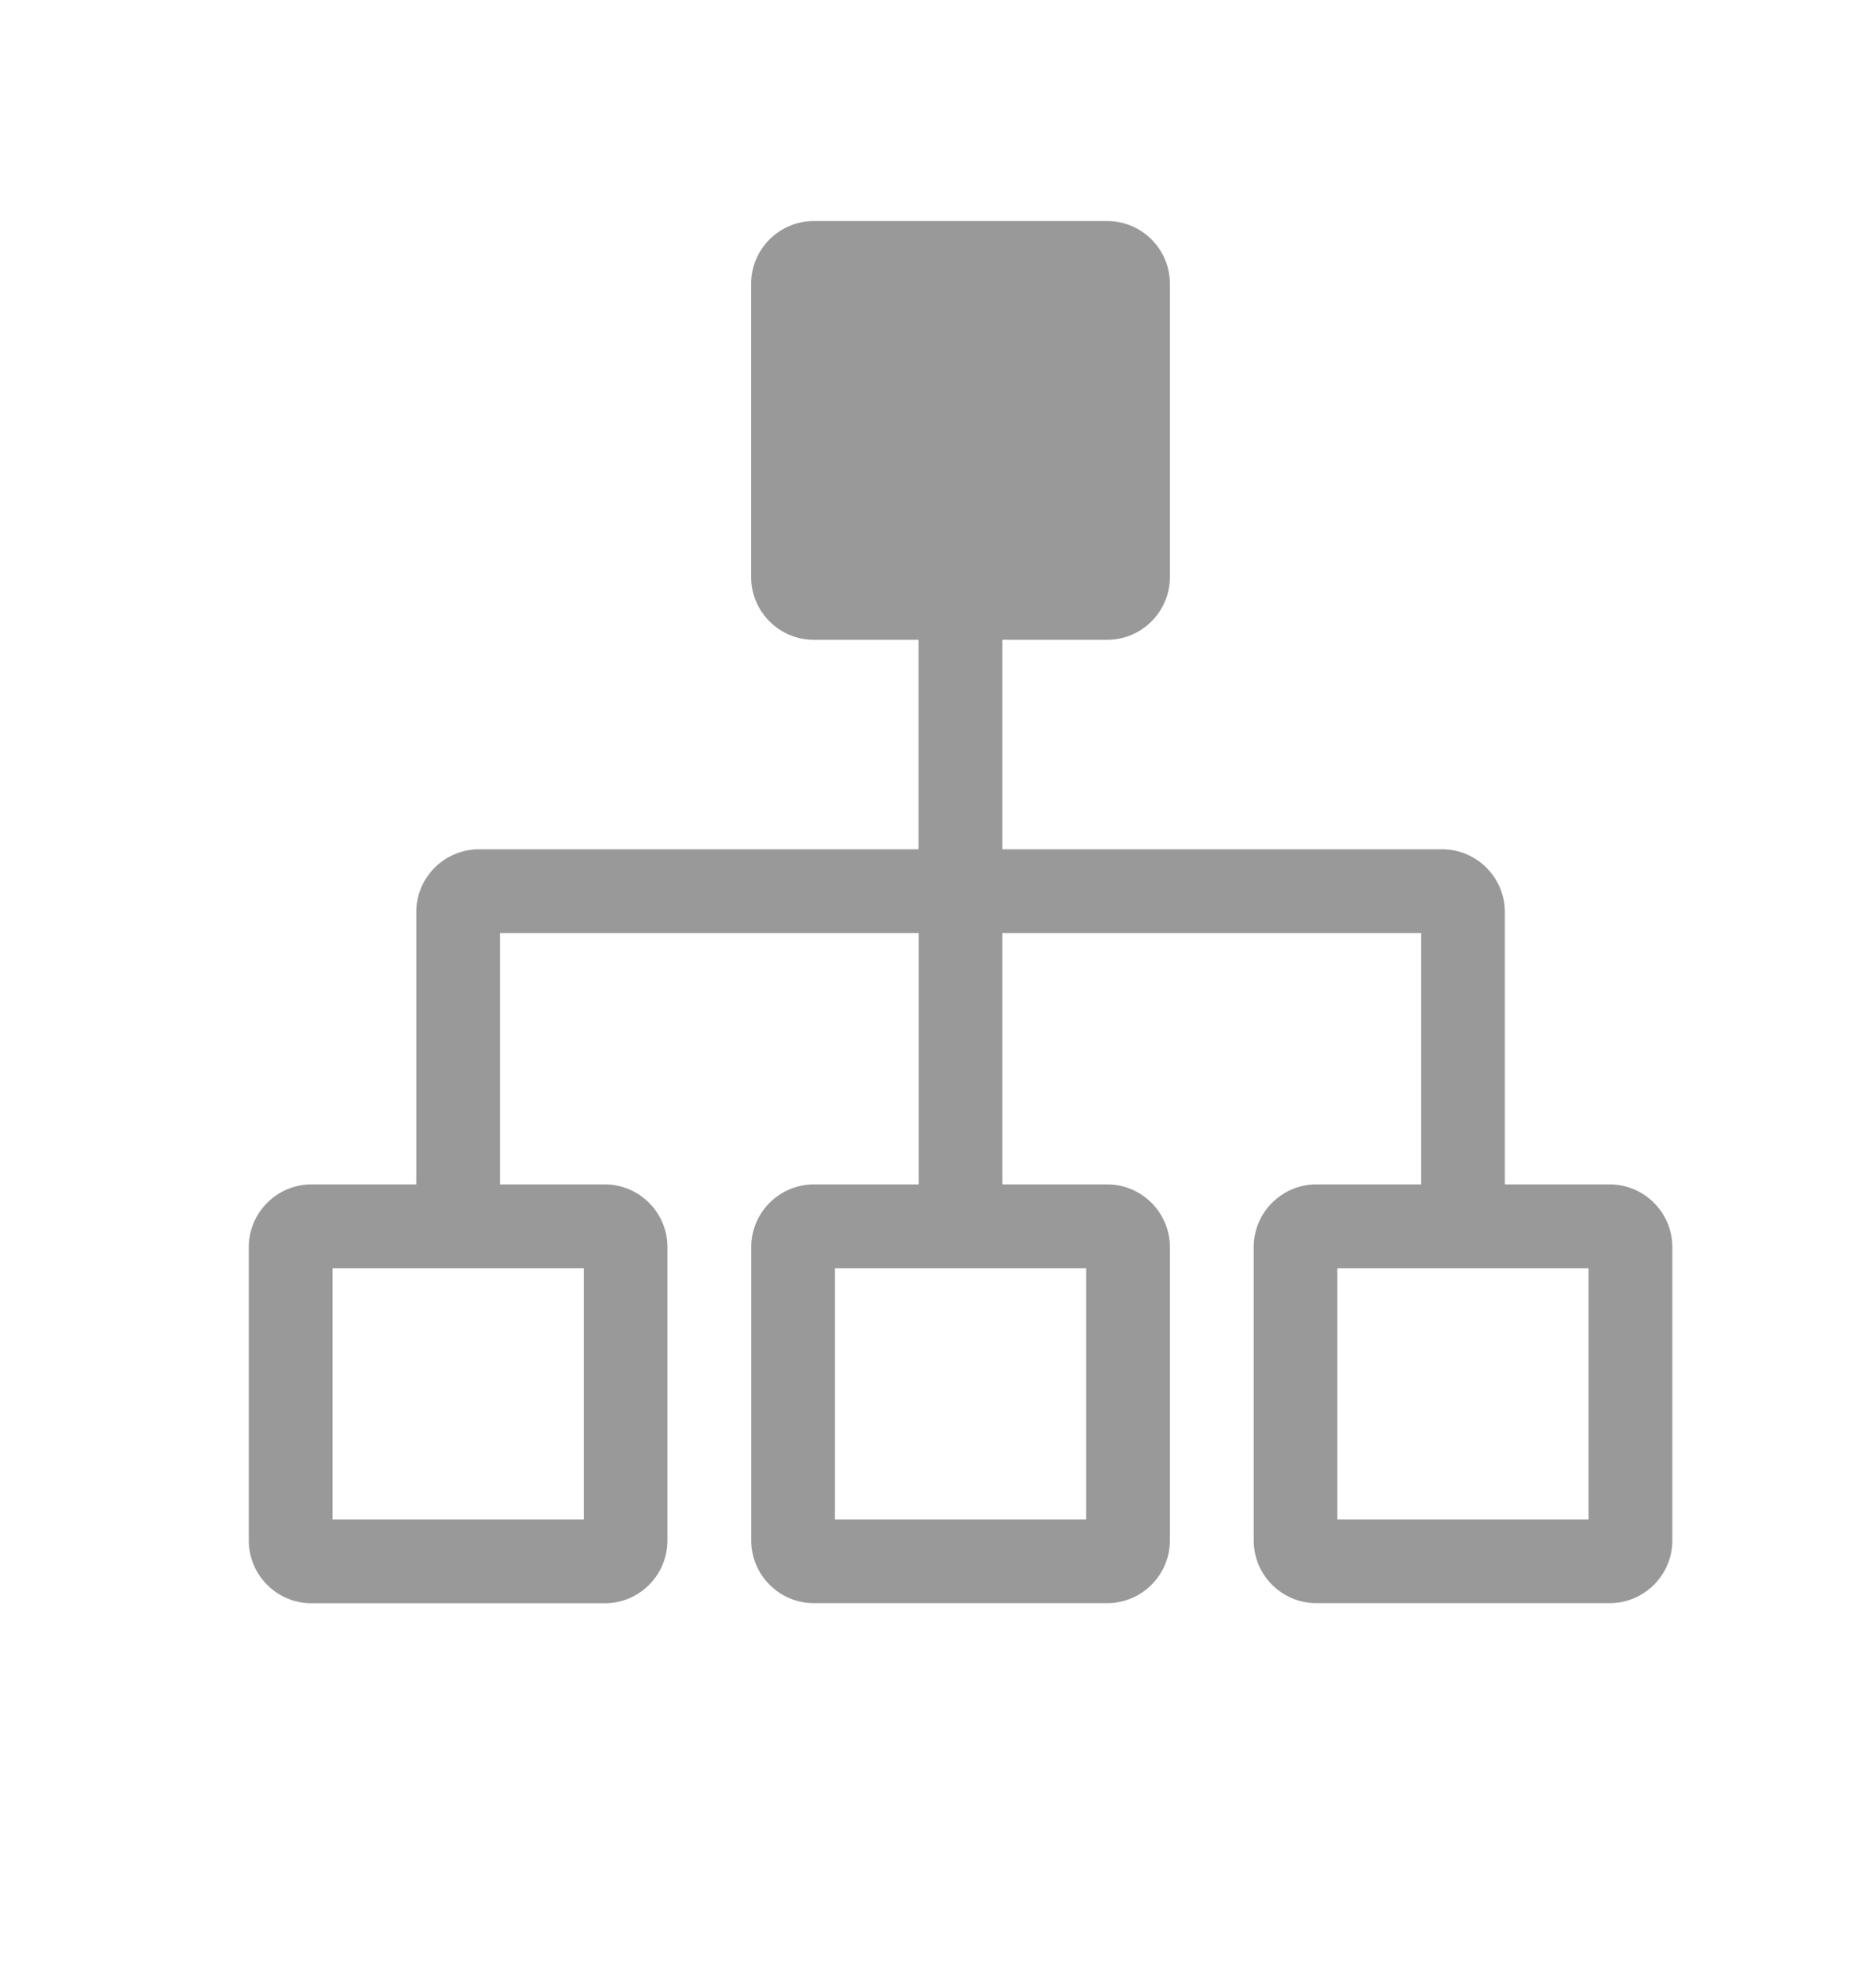 <?xml version="1.0" encoding="UTF-8"?>
<svg width="18px" height="19px" viewBox="0 0 18 19" version="1.1" xmlns="http://www.w3.org/2000/svg" xmlns:xlink="http://www.w3.org/1999/xlink">
    <title>SUB</title>
    <g id="页面-1" stroke="none" stroke-width="1" fill="none" fill-rule="evenodd">
        <g id="工作流-1" transform="translate(-250, -271)">
            <g id="SUB" transform="translate(250, 271.109)">
                <rect id="矩形备份-3" x="0" y="0" width="18" height="18"></rect>
                <g id="sub-process" transform="translate(1.5, 2)" fill="#999999" fill-rule="nonzero">
                    <path d="M13.943,9.251 L12.939,9.251 L12.939,6.64 C12.939,6.308 12.669,6.037 12.337,6.037 L8.118,6.037 L8.118,4.028 L9.122,4.028 C9.455,4.028 9.725,3.758 9.725,3.425 L9.725,0.613 C9.725,0.28 9.455,0.011 9.122,0.011 L6.31,0.011 C5.977,0.011 5.707,0.281 5.707,0.613 L5.707,3.425 C5.707,3.758 5.977,4.028 6.31,4.028 L7.314,4.028 L7.314,6.037 L3.096,6.037 C2.764,6.037 2.494,6.307 2.494,6.639 L2.494,9.251 L1.49,9.251 C1.157,9.251 0.887,9.521 0.887,9.854 L0.887,12.666 C0.887,12.999 1.157,13.269 1.49,13.269 L4.302,13.269 C4.634,13.269 4.904,12.999 4.904,12.666 L4.904,9.854 C4.904,9.521 4.634,9.251 4.302,9.251 L3.297,9.251 L3.297,6.84 L7.315,6.84 L7.315,9.251 L6.31,9.251 C5.978,9.251 5.708,9.521 5.708,9.853 L5.708,12.666 C5.708,12.998 5.978,13.268 6.31,13.268 L9.122,13.268 C9.455,13.268 9.725,12.998 9.725,12.666 L9.725,9.854 C9.725,9.521 9.455,9.251 9.122,9.251 L8.118,9.251 L8.118,6.84 L12.136,6.84 L12.136,9.251 L11.131,9.251 C10.799,9.251 10.529,9.521 10.529,9.853 L10.529,12.666 C10.529,12.998 10.799,13.268 11.131,13.268 L13.943,13.268 C14.276,13.268 14.546,12.998 14.546,12.666 L14.546,9.854 C14.546,9.521 14.276,9.251 13.943,9.251 L13.943,9.251 Z M4.101,10.055 L4.101,12.465 L1.69,12.465 L1.69,10.055 L4.101,10.055 Z M8.922,12.465 L6.511,12.465 L6.511,10.055 L8.922,10.055 L8.922,12.465 Z M13.743,12.465 L11.332,12.465 L11.332,10.055 L13.742,10.055 L13.742,12.465 L13.743,12.465 Z" id="形状"></path>
                </g>
            </g>
        </g>
    </g>
</svg>
